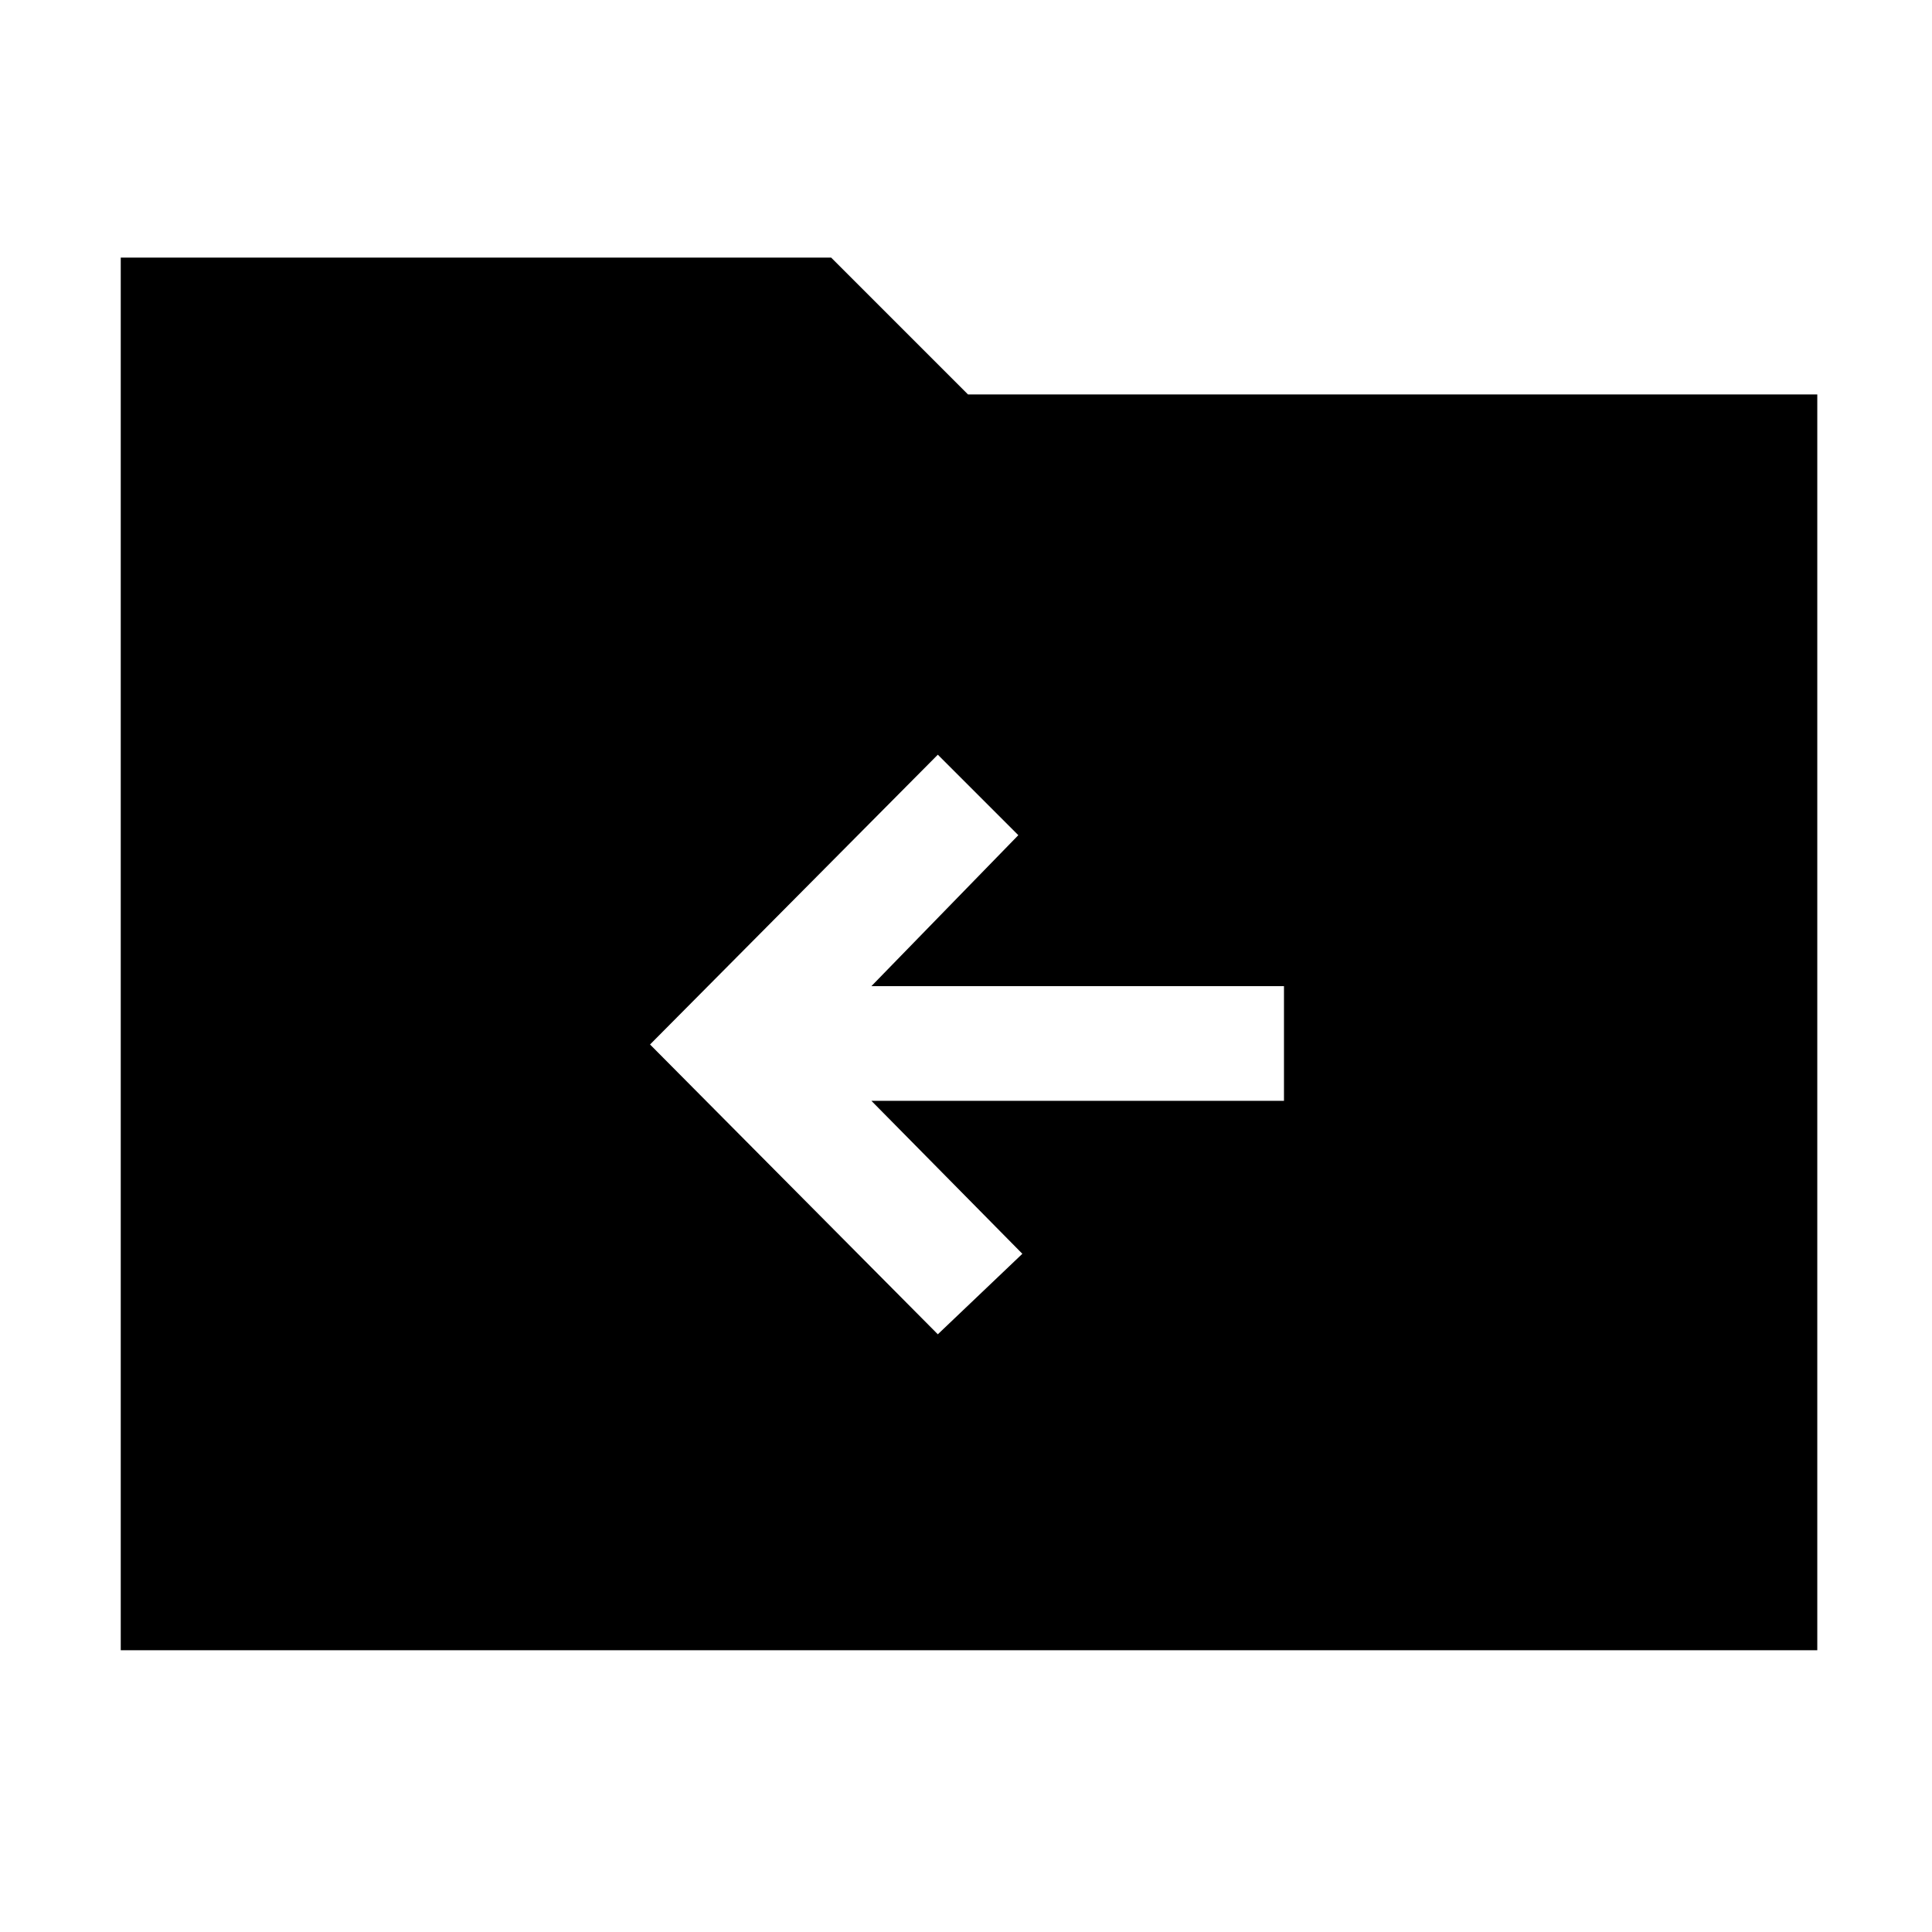 <svg xmlns="http://www.w3.org/2000/svg" height="48" width="48"><path d="M23.3 33.15 25.4 31.15 21.65 27.35H31.9V24.5H21.65L25.3 20.75L23.3 18.75L16.15 25.95ZM3 41V6.4H20.65L24.05 9.8H45.15V41Z"/></svg>